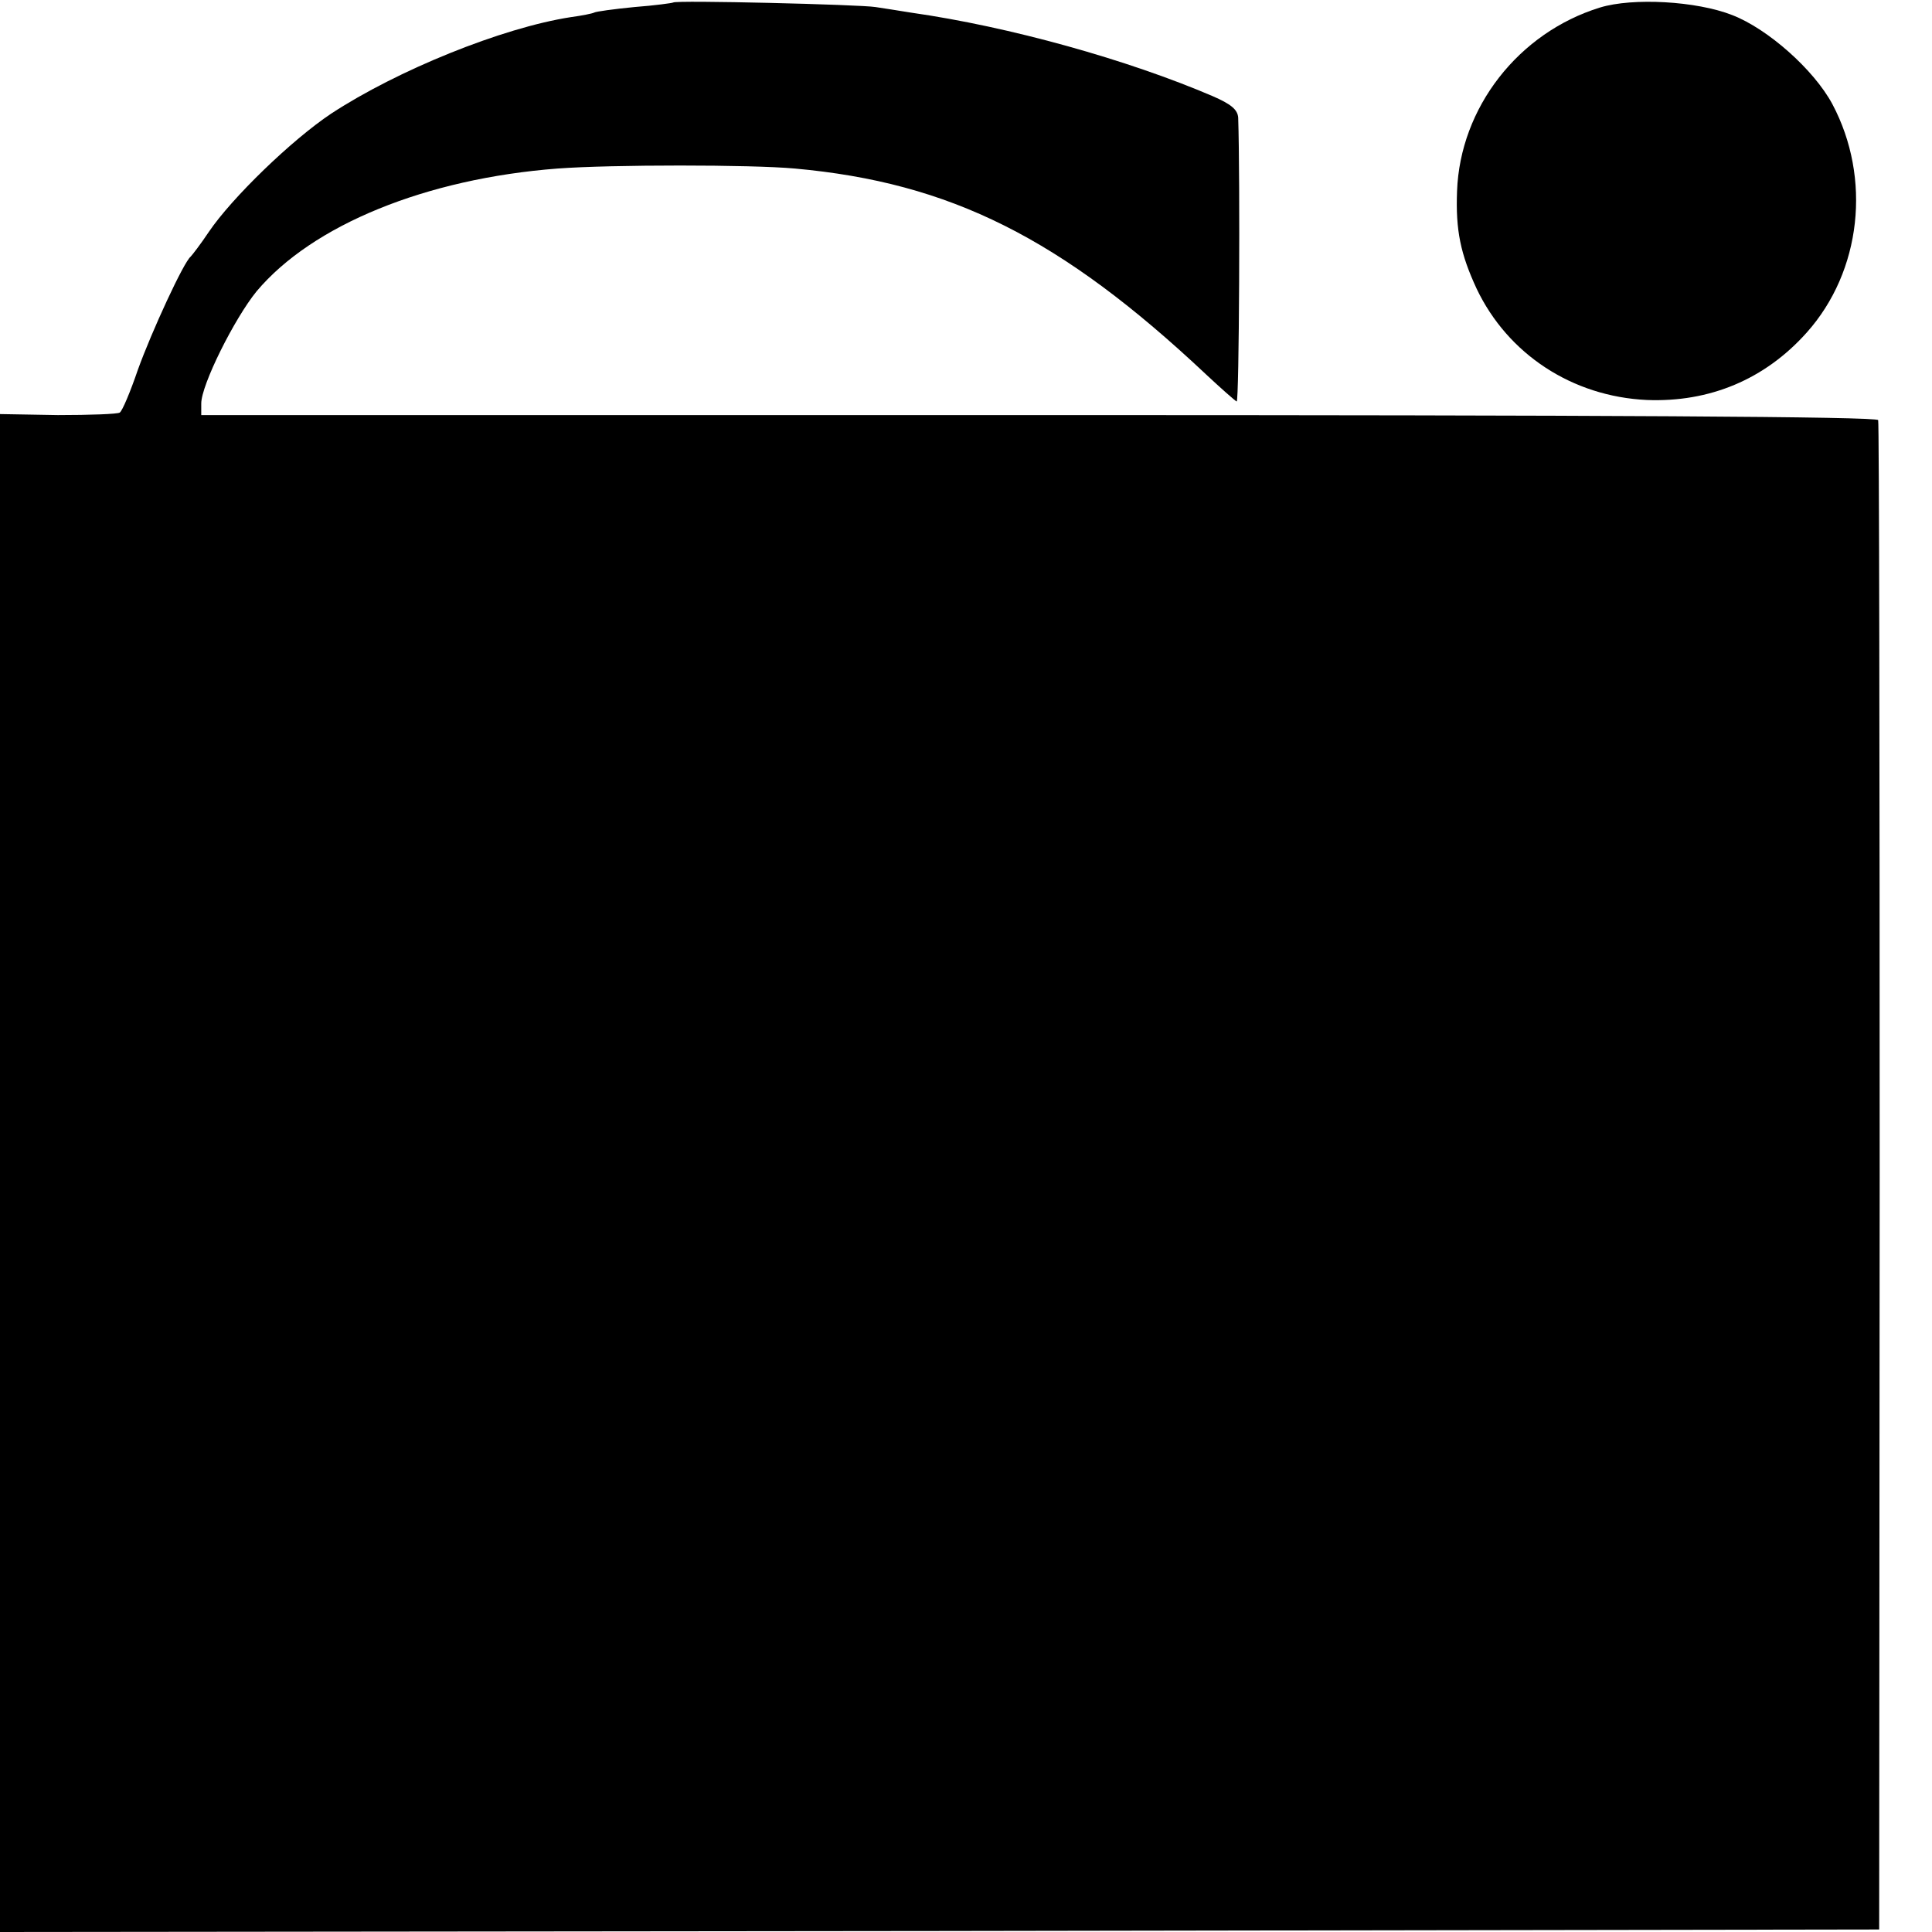 <?xml version="1.0" standalone="no"?>
<!DOCTYPE svg PUBLIC "-//W3C//DTD SVG 20010904//EN"
 "http://www.w3.org/TR/2001/REC-SVG-20010904/DTD/svg10.dtd">
<svg version="1.0" xmlns="http://www.w3.org/2000/svg"
 width="384pt" height="384pt" viewBox="0 0 384 384"
 preserveAspectRatio="xMidYMid meet">
<g transform="translate(0,384) scale(0.1,-0.1)"
fill="#000000" stroke="none">
<path d="M1338 3835 c-1 -1 -37 -6 -77 -9 -41 -4 -77 -9 -80 -11 -4 -2 -24 -6
-46 -9 -137 -21 -346 -106 -477 -192 -78 -52 -197 -167 -243 -235 -16 -24 -33
-46 -36 -49 -14 -11 -78 -150 -105 -225 -15 -44 -31 -82 -36 -85 -4 -3 -59 -5
-123 -5 l-115 2 0 -1509 0 -1508 1868 2 1867 3 1 1495 c0 822 -1 1500 -3 1505
-2 7 -536 10 -1668 10 l-1665 0 0 23 c0 37 66 169 110 223 111 132 337 224
598 244 107 8 385 8 472 0 309 -28 529 -138 818 -410 29 -27 56 -51 60 -53 5
-1 7 444 3 564 -1 16 -14 27 -51 43 -168 72 -403 138 -600 166 -25 4 -56 9
-70 11 -31 5 -397 14 -402 9z"/>
<path d="M3180 3825 c-162 -50 -278 -199 -284 -365 -3 -78 7 -125 39 -194 62
-130 190 -214 338 -221 125 -5 235 41 318 134 109 122 129 307 51 454 -37 69
-129 150 -199 177 -71 28 -198 35 -263 15z"/>
</g>
</svg>
